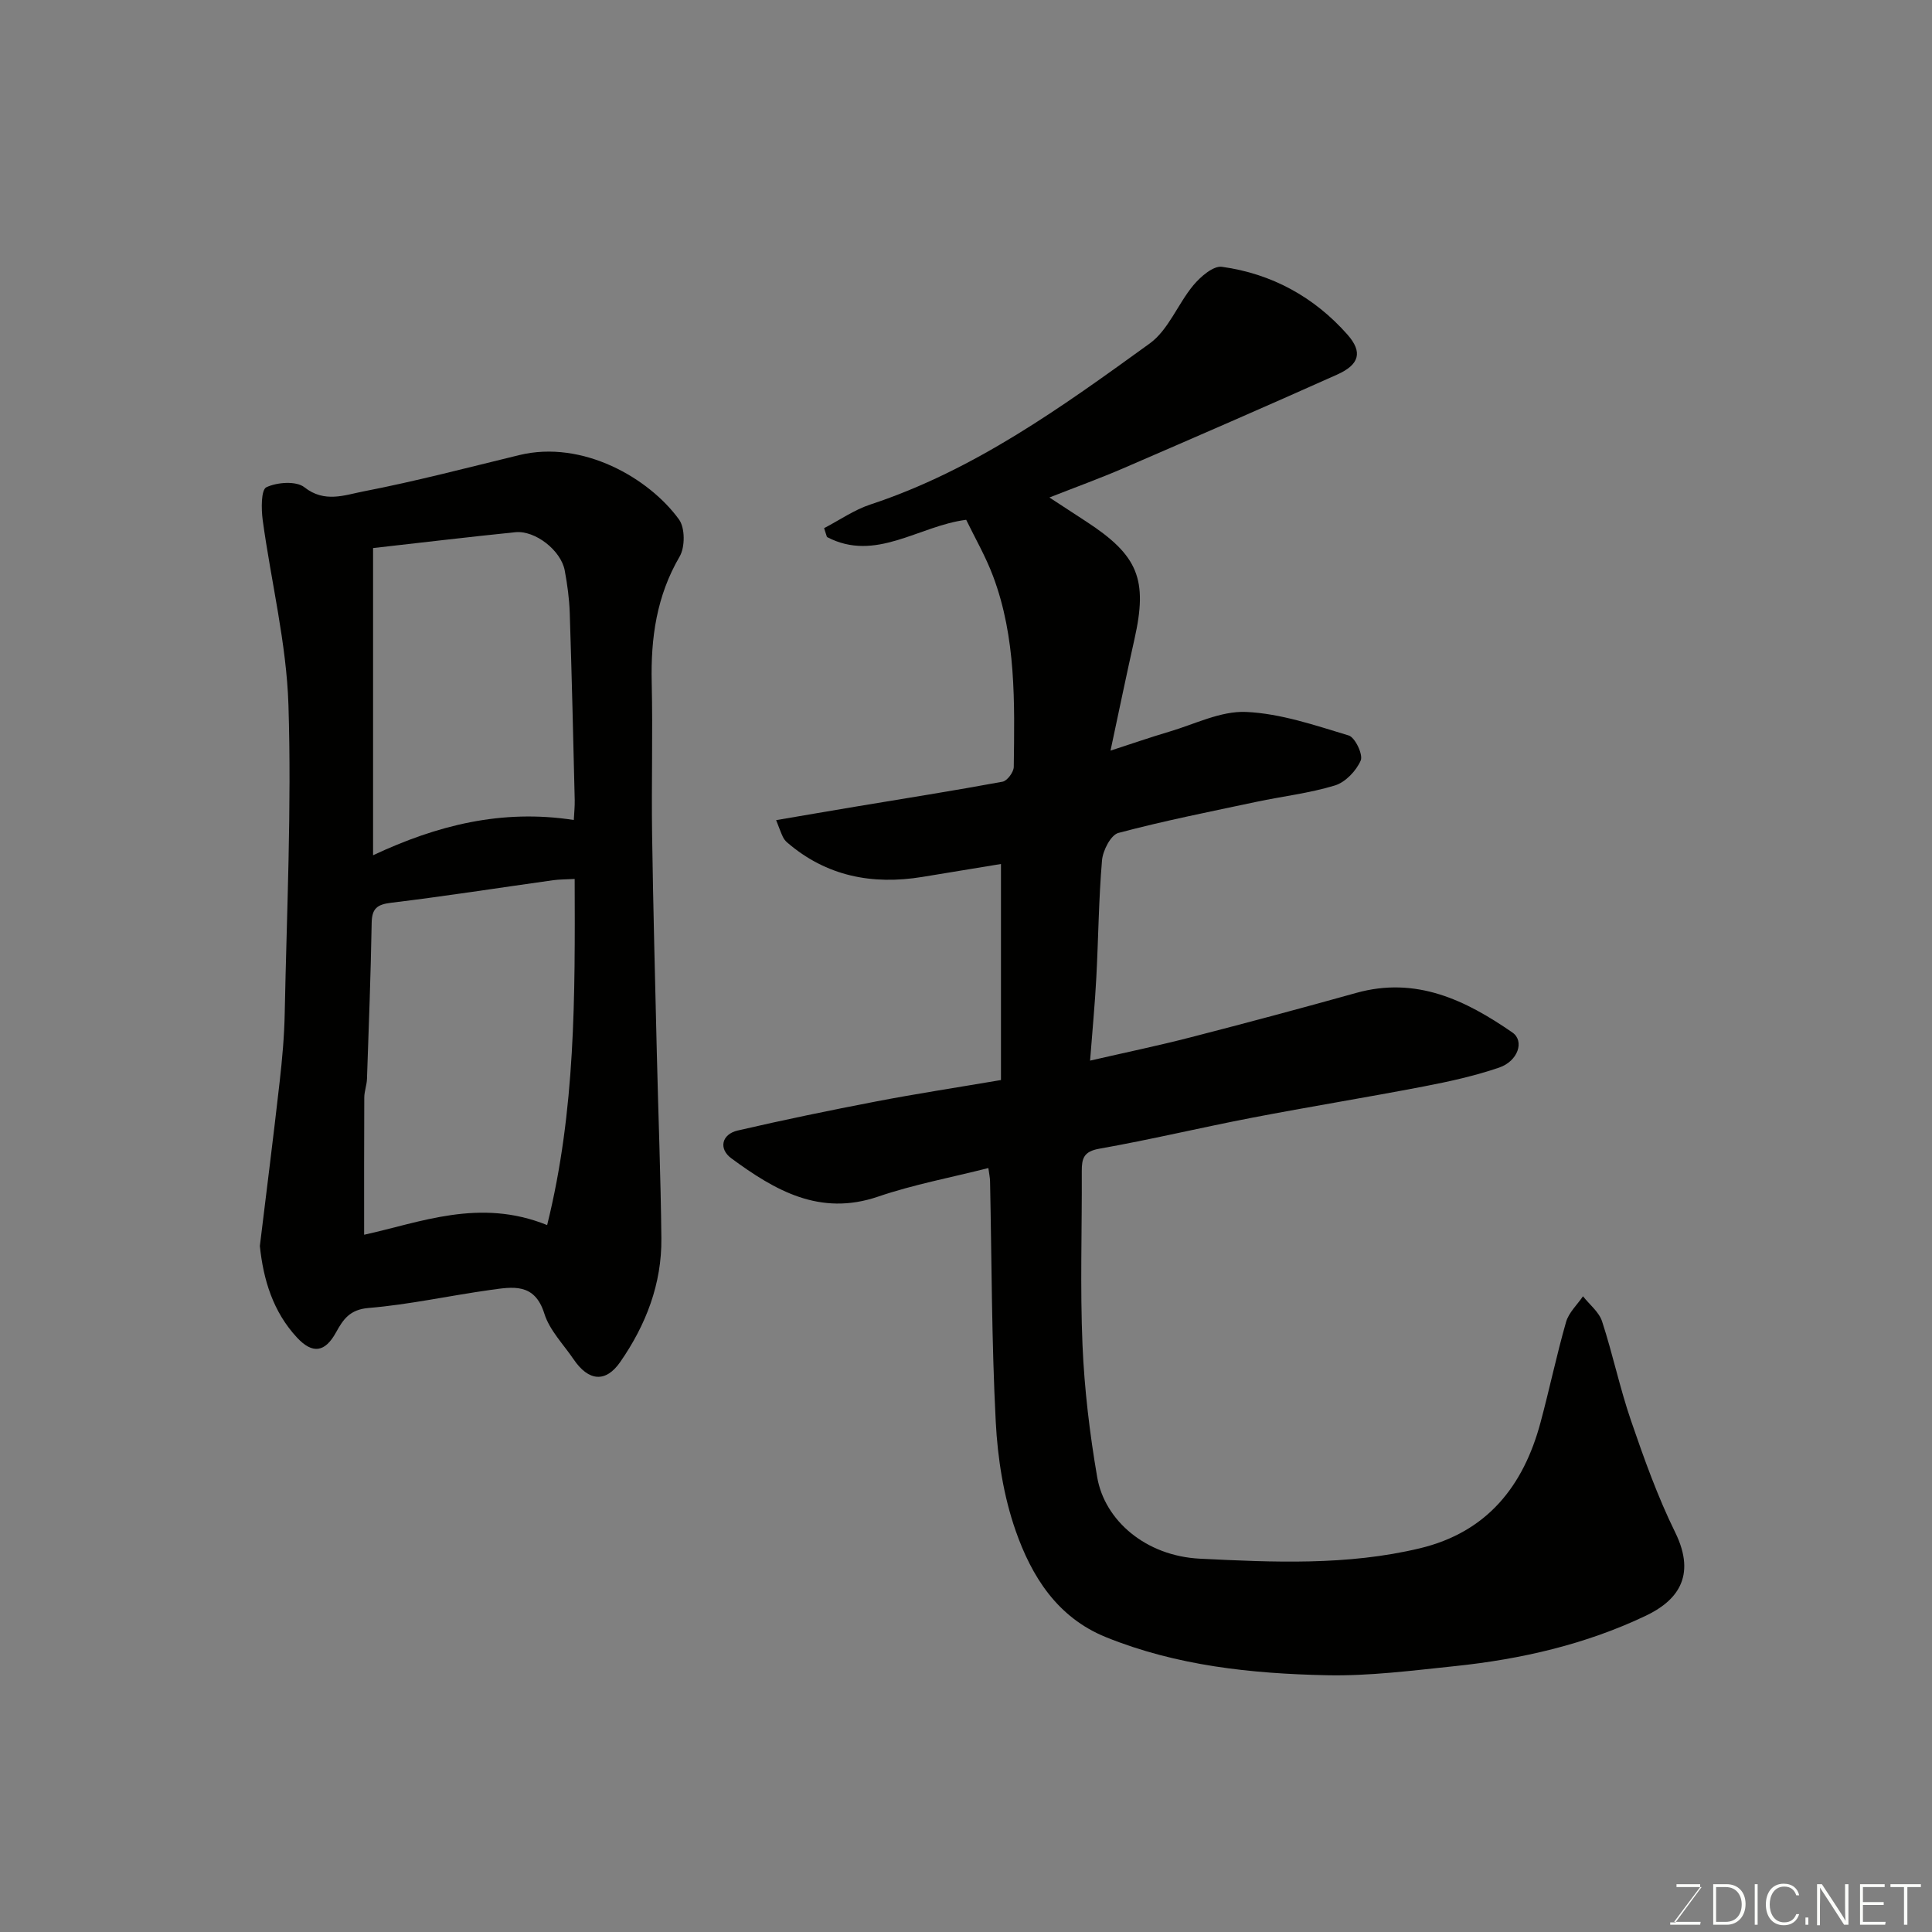 <svg enable-background="new 0 0 400 400" viewBox="0 0 400 400" xmlns="http://www.w3.org/2000/svg"><rect x="0" y="0" width="400" height="400" fill="#808080" stroke="none"/><path d="m204.63 241.83c-7.78 1.98-15.49 3.41-22.84 5.92-12.07 4.12-21.35-1.3-30.36-7.92-2.71-1.99-2.02-5 1.31-5.77 9.51-2.2 19.08-4.18 28.67-6.02 8.33-1.6 16.72-2.88 25.83-4.43 0-14.59 0-29.29 0-44.73-5.22.86-10.75 1.78-16.29 2.68-10.37 1.69-19.85-.13-27.99-7.15-.37-.32-.69-.74-.89-1.18-.41-.86-.72-1.77-1.38-3.43 5.71-.97 11.08-1.9 16.47-2.8 10.14-1.69 20.31-3.29 30.42-5.16.96-.18 2.3-1.99 2.31-3.06.17-13.33.51-26.73-4.29-39.5-1.53-4.08-3.74-7.9-5.56-11.66-9.88 1.25-18.75 8.86-28.83 3.56-.2-.61-.39-1.22-.59-1.83 3.19-1.66 6.22-3.79 9.59-4.9 21.59-7.13 39.74-20.26 57.83-33.34 3.88-2.81 5.82-8.2 9.05-12.07 1.47-1.76 4.11-4.05 5.9-3.8 10.29 1.42 19.1 6.24 25.98 14.03 3.23 3.66 2.47 6.22-2.14 8.29-14.72 6.59-29.52 13.02-44.33 19.42-4.73 2.04-9.58 3.8-15.23 6.02 2.87 1.88 5.23 3.43 7.61 4.97 10.78 7.02 12.78 11.98 10 24.35-1.66 7.39-3.19 14.81-4.96 23.09 4.52-1.47 8.29-2.78 12.12-3.91 5.3-1.56 10.71-4.34 15.96-4.1 7.15.32 14.27 2.77 21.23 4.87 1.33.4 3.02 3.97 2.49 5.19-.93 2.14-3.16 4.49-5.34 5.16-5.27 1.61-10.83 2.24-16.25 3.39-9.56 2.03-19.15 3.93-28.58 6.44-1.57.42-3.21 3.62-3.39 5.67-.69 8.07-.75 16.19-1.18 24.28-.28 5.39-.8 10.76-1.29 17.19 7.53-1.73 14.17-3.11 20.72-4.8 11.49-2.96 22.96-6.03 34.39-9.22 12.39-3.46 22.62 1.48 32.33 8.2 2.54 1.76 1.17 5.93-2.77 7.27-5.04 1.72-10.3 2.88-15.55 3.89-11.85 2.28-23.77 4.21-35.62 6.49-10.55 2.03-21.02 4.54-31.6 6.41-3.23.57-3.63 2.02-3.62 4.65.06 12-.36 24.01.15 35.99.39 9.15 1.49 18.32 3.04 27.35 1.53 8.94 10.01 16.33 21.28 16.89 15.15.75 30.46 1.45 45.48-2.14 13.93-3.33 21.48-12.83 25.03-26.07 1.86-6.91 3.32-13.93 5.29-20.81.56-1.94 2.3-3.55 3.5-5.31 1.35 1.72 3.31 3.24 3.95 5.19 2.22 6.79 3.68 13.83 6 20.58 2.69 7.83 5.49 15.69 9.14 23.11 4.58 9.32.11 14.31-6.08 17.26-12.45 5.93-25.81 9-39.5 10.43-8.84.92-17.74 2.08-26.59 1.89-15.55-.33-31.02-1.95-45.68-7.88-10.12-4.1-15.41-12.62-18.71-22.07-2.49-7.13-3.72-14.94-4.11-22.52-.86-16.57-.83-33.19-1.18-49.78-.01-.8-.2-1.59-.35-2.76z" fill="#010100"/><path d="m53.8 257.97c1.39-11.46 2.82-22.68 4.09-33.92.54-4.75.97-9.53 1.06-14.3.42-21.26 1.44-42.55.77-63.78-.4-12.8-3.59-25.51-5.33-38.29-.31-2.3-.35-6.28.76-6.8 2.22-1.05 6.17-1.34 7.87 0 4.17 3.3 8.35 1.61 12.18.87 10.85-2.1 21.56-4.92 32.31-7.53 13.13-3.19 26.88 4.78 33.07 13.33 1.27 1.75 1.27 5.73.13 7.68-4.77 8.16-5.99 16.84-5.78 26.05.24 10.49-.07 21 .08 31.49.22 15.1.62 30.2.98 45.3.3 12.77.81 25.53.94 38.3.1 9.44-3.19 17.94-8.52 25.62-3 4.32-6.55 4.02-9.66-.57-2.11-3.11-4.97-6-6.05-9.45-2.02-6.46-6.61-5.53-11.19-4.9-8.41 1.17-16.75 3.03-25.18 3.73-3.91.32-5.27 2.35-6.77 5.07-2.25 4.09-4.82 4.54-8.05 1.08-4.99-5.36-6.99-12.02-7.71-18.98zm65.18-75.99c-1.87.1-3.18.08-4.47.26-11.16 1.56-22.3 3.31-33.48 4.66-2.95.35-4.03 1.18-4.08 4.18-.19 10.76-.6 21.51-.97 32.27-.04 1.3-.55 2.58-.56 3.87-.05 9.5-.03 19.01-.03 28.42 11.61-2.53 23.9-7.67 37.89-2 5.91-23.81 5.78-47.39 5.7-71.66zm-.18-12.21c.07-1.5.22-2.81.19-4.11-.31-12.93-.61-25.85-1.03-38.78-.1-2.94-.5-5.89-1.04-8.78-.78-4.15-6.12-8.33-10.23-7.91-9.75.99-19.48 2.16-29.45 3.28v63.6c13.21-6.19 26.61-9.61 41.56-7.3z" fill="#010100"/><g fill="#fbfcfa"><path d="m346.9 398 5.4-7.3h-5.2v-.6h4.9v.6l-5.4 7.2h5.5l-.1.6h-6.2v-.5z"/><path d="m354.7 390.1h2.8c2.3 0 3.9 1.6 3.9 4.1s-1.6 4.3-3.9 4.3h-2.8zm.6 7.8h2c2.2 0 3.3-1.6 3.3-3.6 0-1.8-1-3.6-3.3-3.6h-2z"/><path d="m363.9 390.1v8.4h-.6v-8.4z"/><path d="m372.5 396.3c-.4 1.3-1.4 2.3-3.2 2.3-2.4 0-3.7-1.9-3.7-4.3 0-2.3 1.2-4.3 3.7-4.3 1.8 0 2.9 1 3.2 2.4h-.6c-.4-1.1-1.1-1.8-2.5-1.8-2.1 0-3 1.9-3 3.7s.9 3.7 3 3.7c1.4 0 2.1-.7 2.5-1.7z"/><path d="m373.8 398.5v-1.5h.6v1.5z"/><path d="m376.2 398.5v-8.4h1c1.3 2 4.4 6.6 4.9 7.6-.1-1.2-.1-2.4-.1-3.8v-3.8h.7v8.4h-.9c-1.2-1.9-4.4-6.8-5-7.7.1 1.1 0 2.3 0 3.9v3.9h-.6z"/><path d="m390 394.4h-4.3v3.5h4.7l-.1.6h-5.2v-8.4h5.1v.6h-4.5v3.1h4.3z"/><path d="m394.2 390.7h-2.8v-.6h6.3v.6h-2.8v7.8h-.7z"/></g></svg>